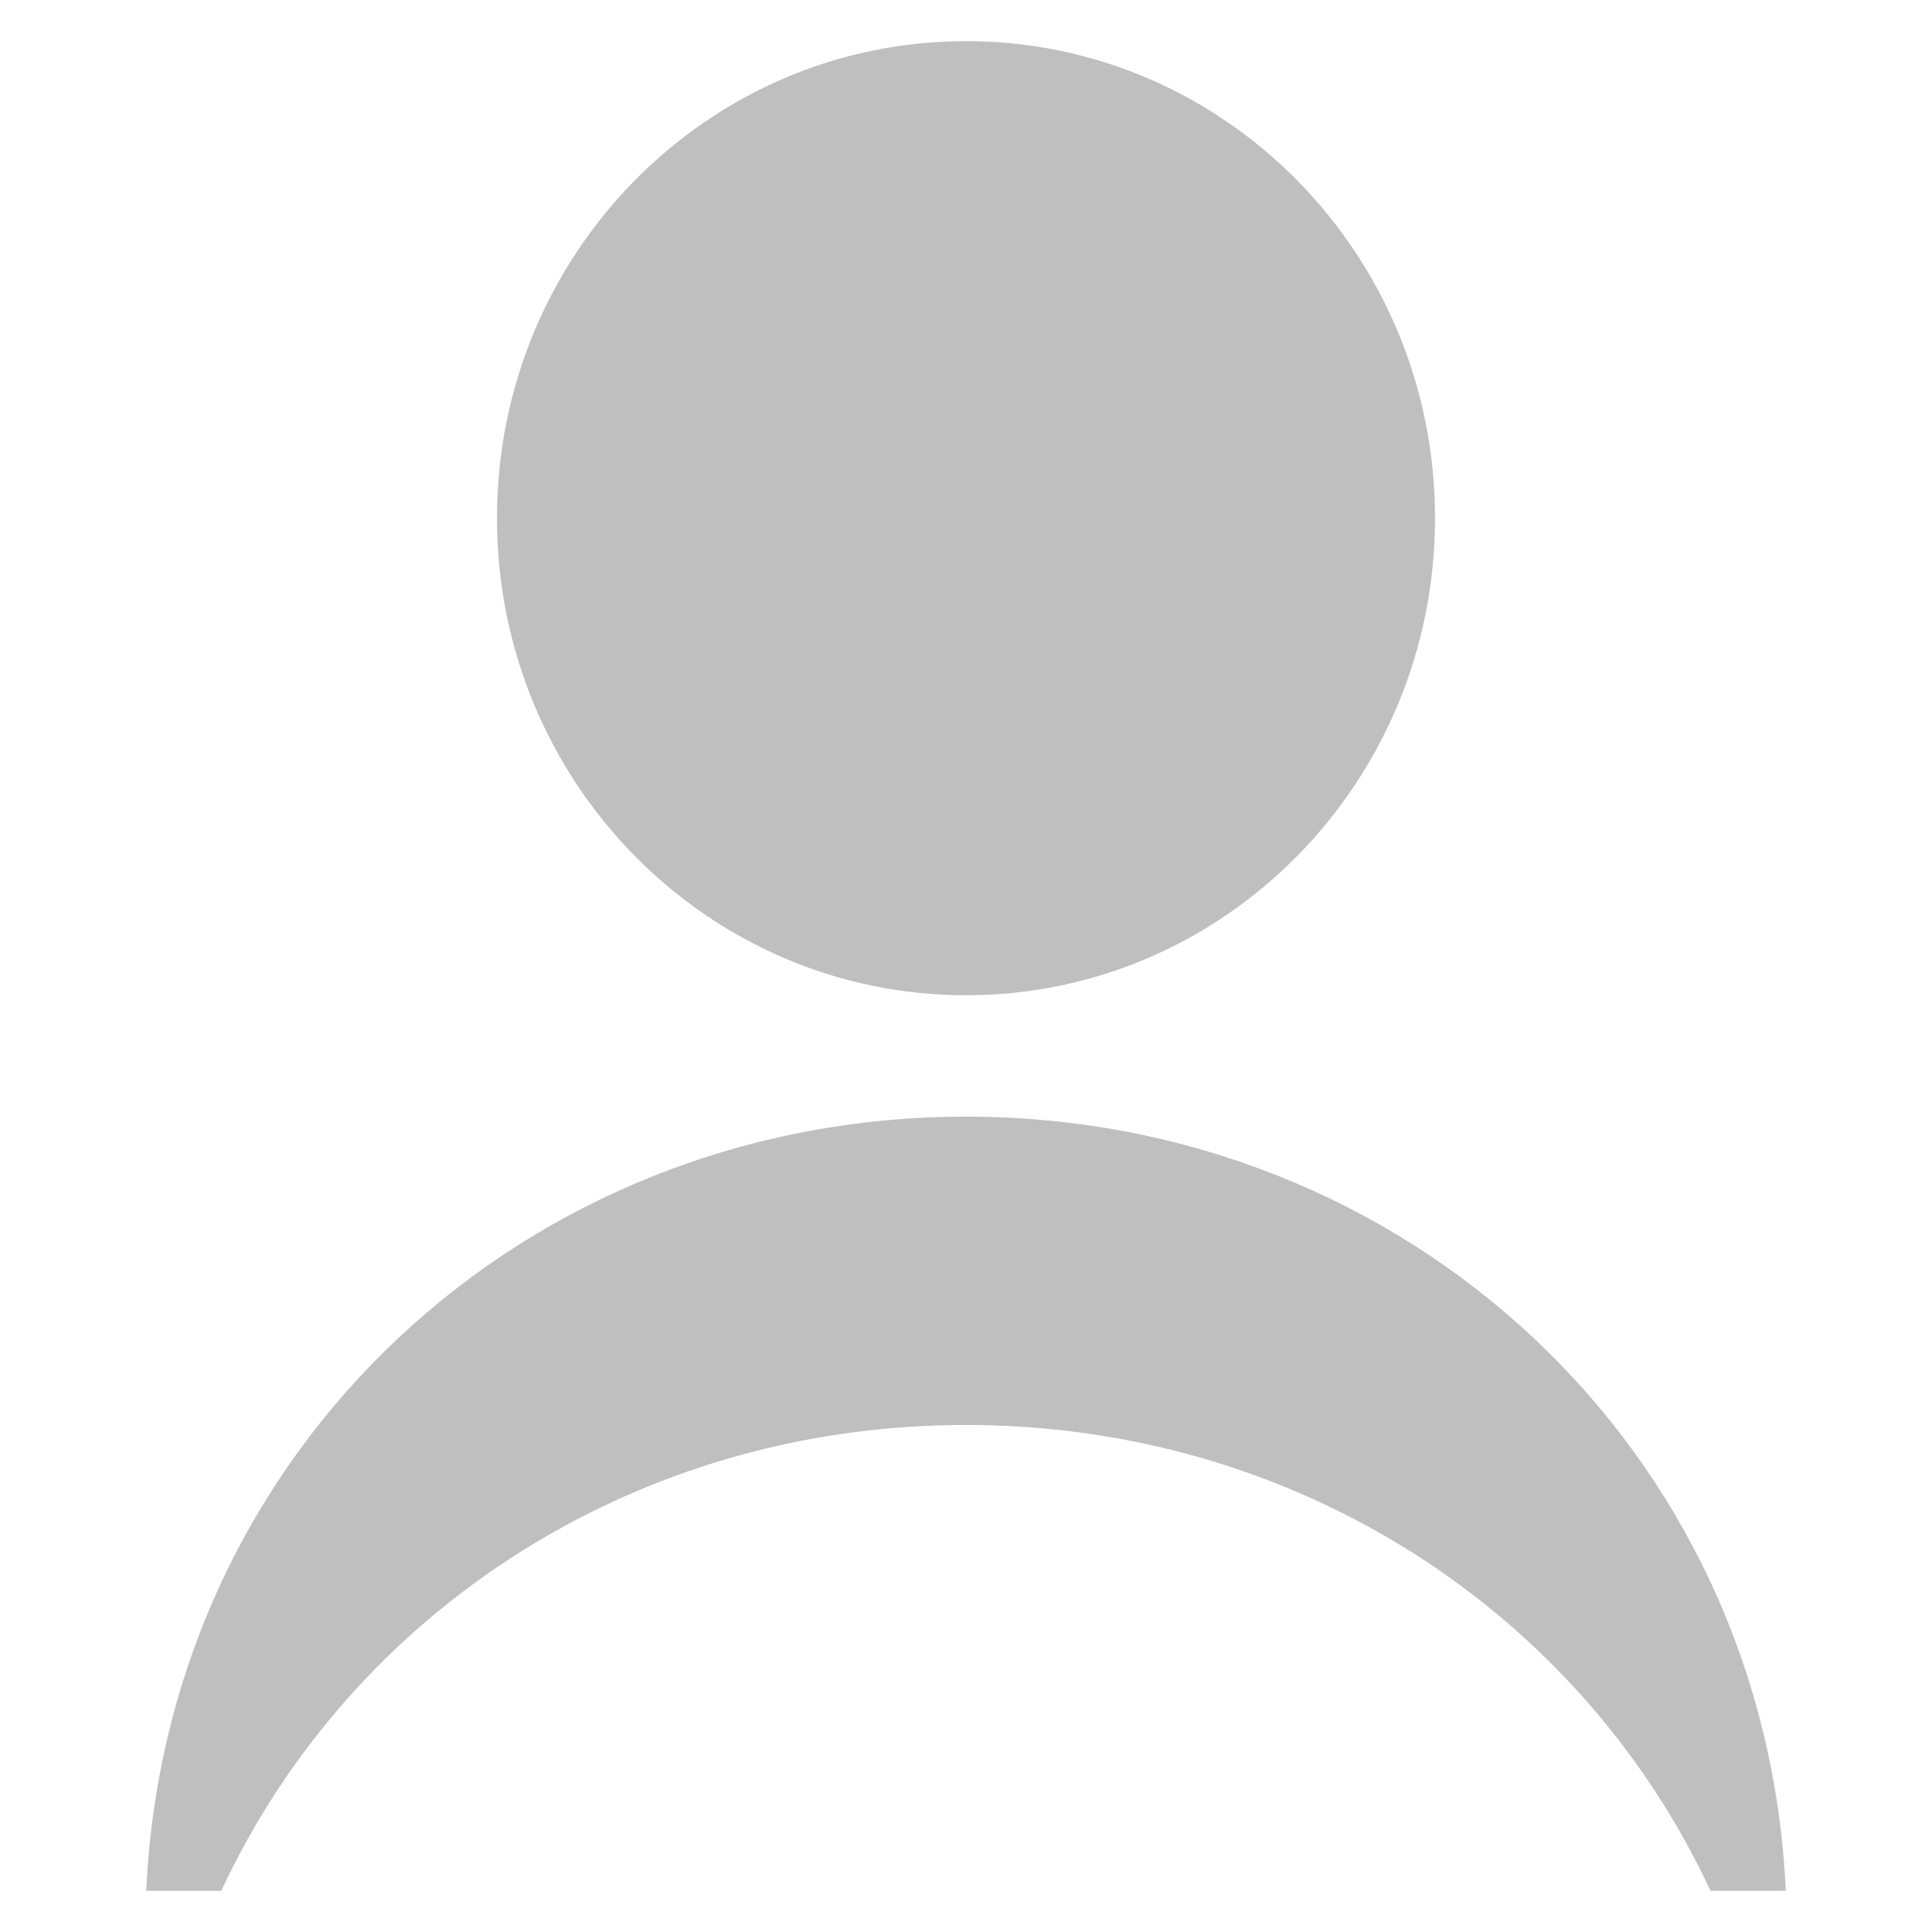 <?xml version="1.0" standalone="no"?><!DOCTYPE svg PUBLIC "-//W3C//DTD SVG 1.1//EN" "http://www.w3.org/Graphics/SVG/1.1/DTD/svg11.dtd"><svg t="1518061752481" class="icon" style="" viewBox="0 0 1024 1024" version="1.1" xmlns="http://www.w3.org/2000/svg" p-id="5727" xmlns:xlink="http://www.w3.org/1999/xlink" width="22" height="22"><defs><style type="text/css"></style></defs><path d="M946.497 1002.195c-10.783-234.618-201.161-410.351-434.497-410.351s-423.714 175.732-434.497 410.351h39.766c69.054-148.286 219.787-246.933 394.668-246.933s325.611 98.65 394.668 246.933h39.891zM263.412 274.62c0 139.646 111.274 252.88 248.588 252.88s248.588-113.234 248.588-252.88c0-139.581-111.274-252.819-248.588-252.819s-248.588 113.234-248.588 252.819z" p-id="5728" fill="#bfbfbf"></path></svg>